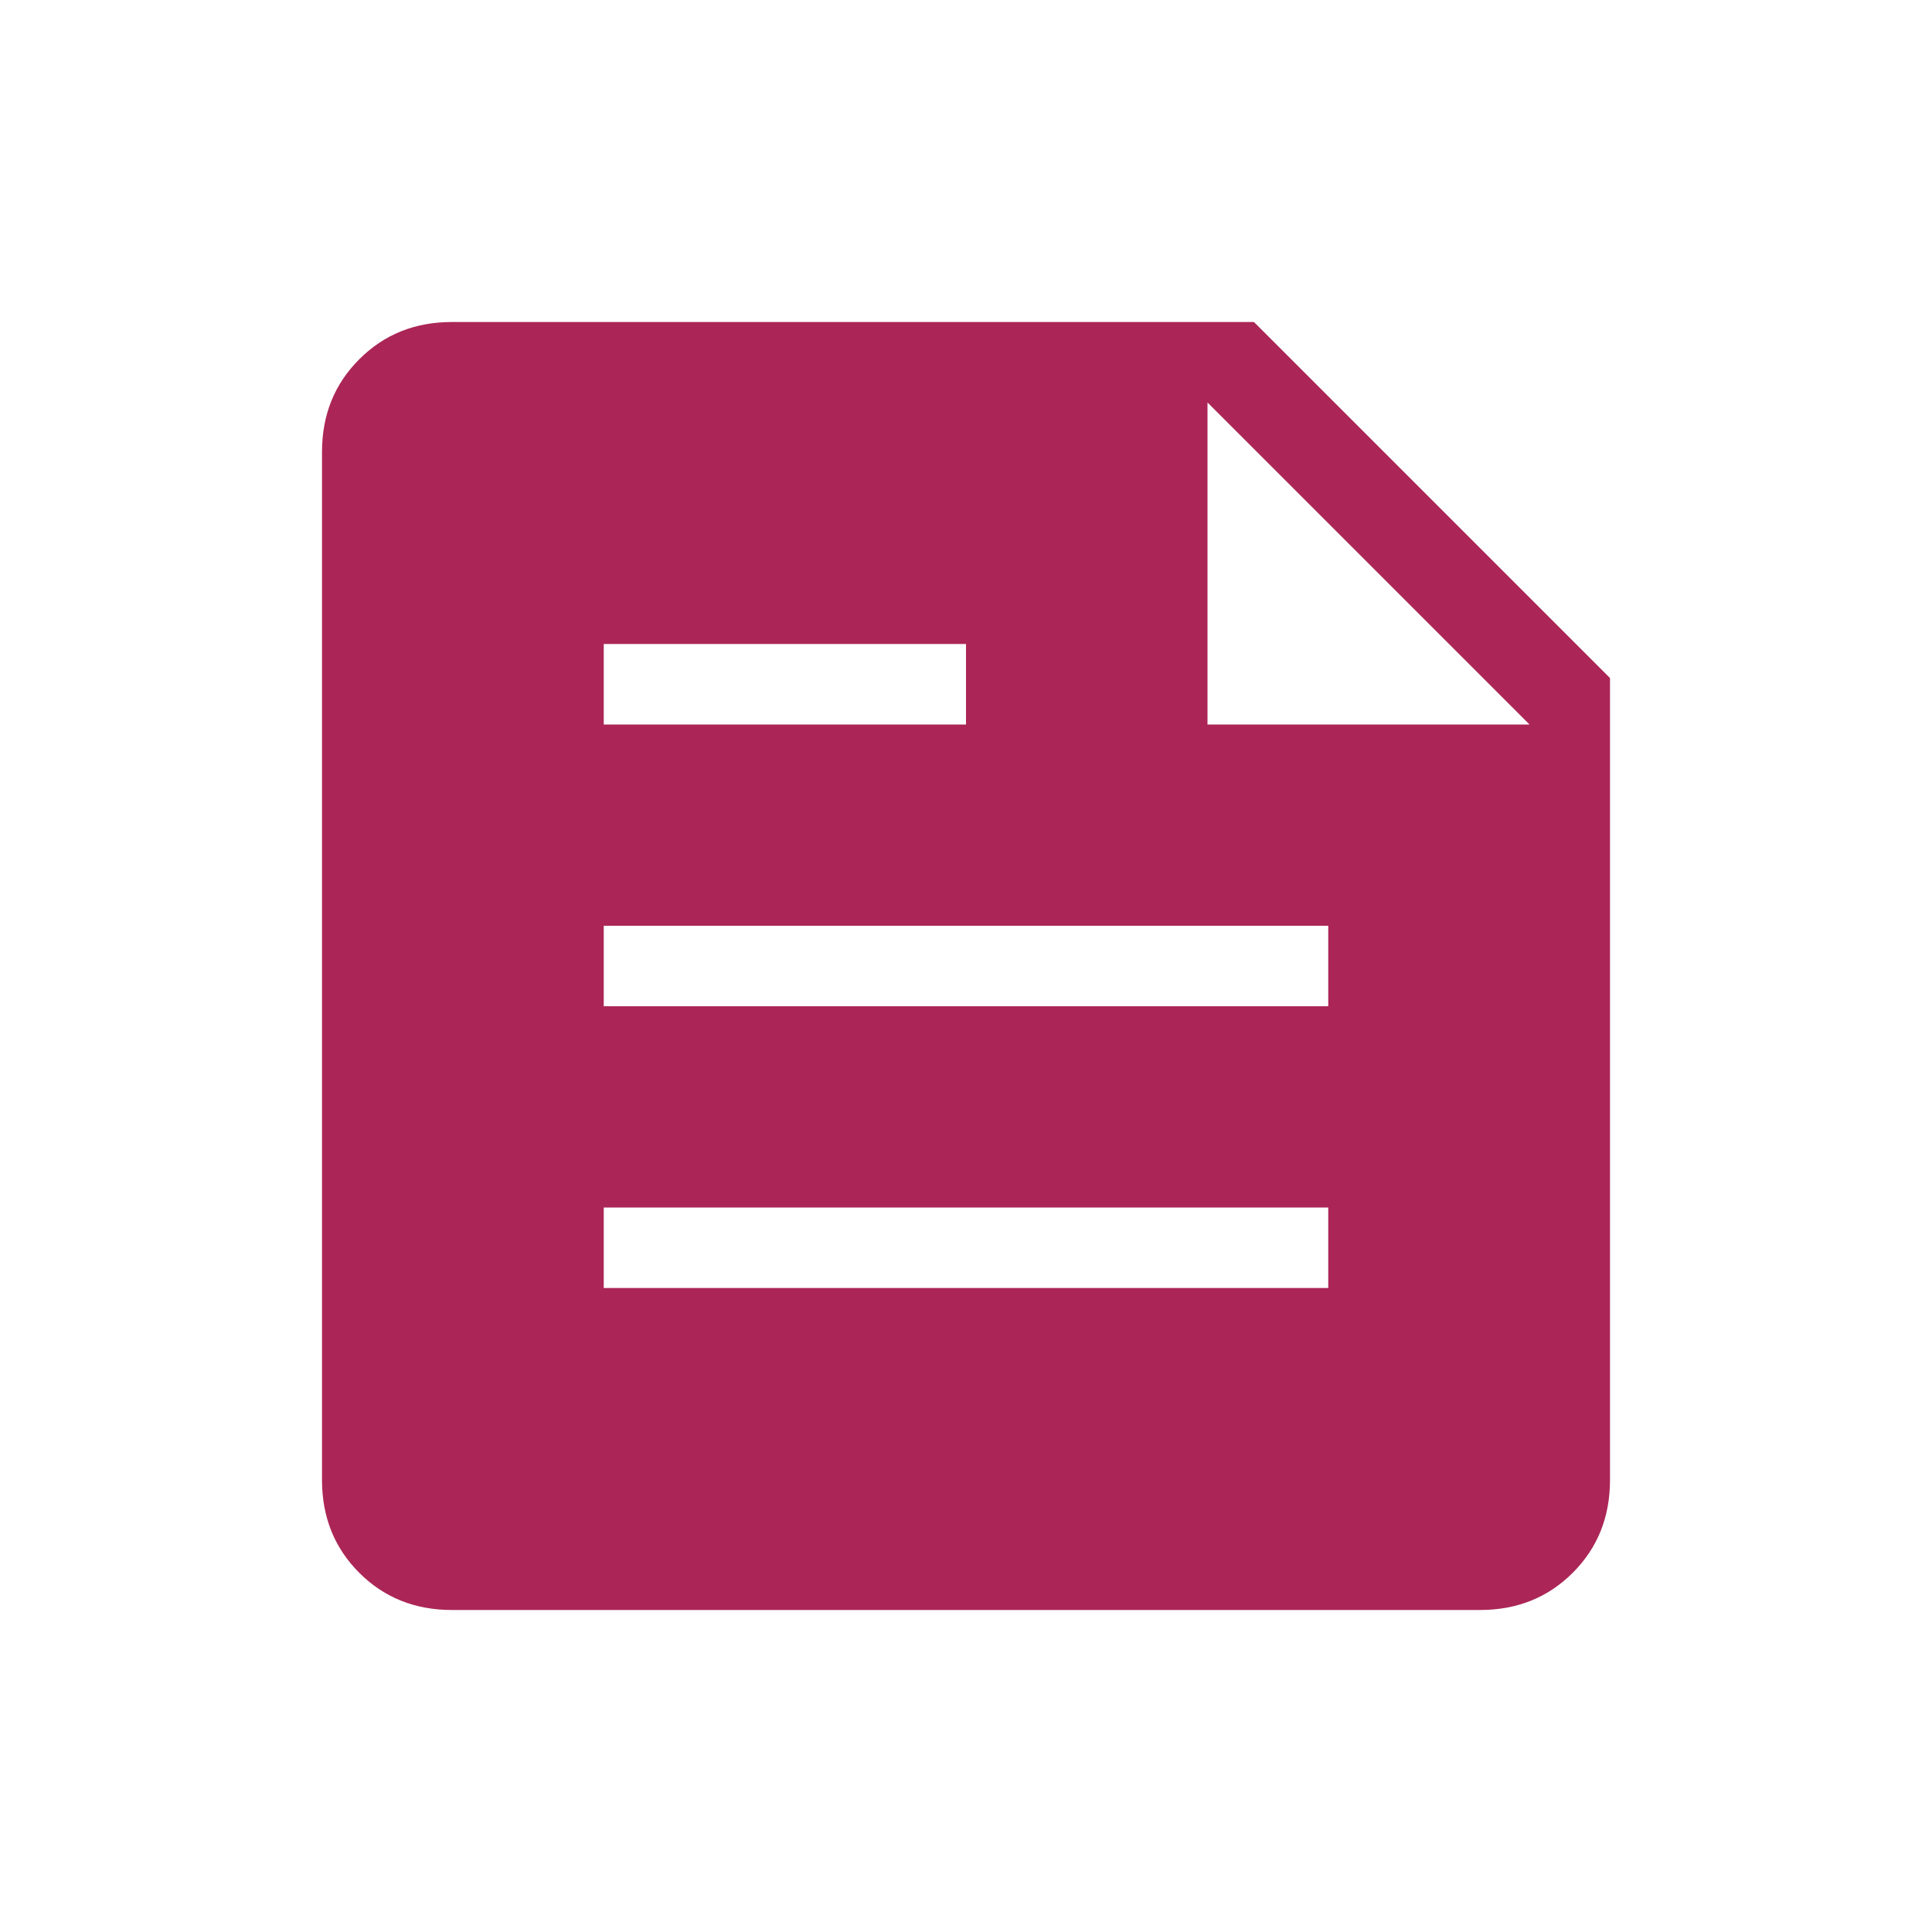 <svg width="24" height="24" viewBox="0 0 24 24" fill="none" xmlns="http://www.w3.org/2000/svg">
<g id="material-symbols-light:news">
<path id="Vector" d="M5.615 20C5.155 20 4.771 19.846 4.463 19.538C4.154 19.229 4 18.845 4 18.385V5.615C4 5.155 4.154 4.771 4.463 4.463C4.771 4.154 5.155 4 5.615 4H15.577L20 8.423V18.385C20 18.845 19.846 19.229 19.538 19.537C19.229 19.846 18.845 20 18.385 20H5.615ZM7.5 16H16.5V15H7.5V16ZM7.5 12.5H16.5V11.5H7.5V12.5ZM15 9H19L15 5V9ZM7.5 9H12V8H7.5V9Z" fill="#AB2656"/>
</g>
</svg>

